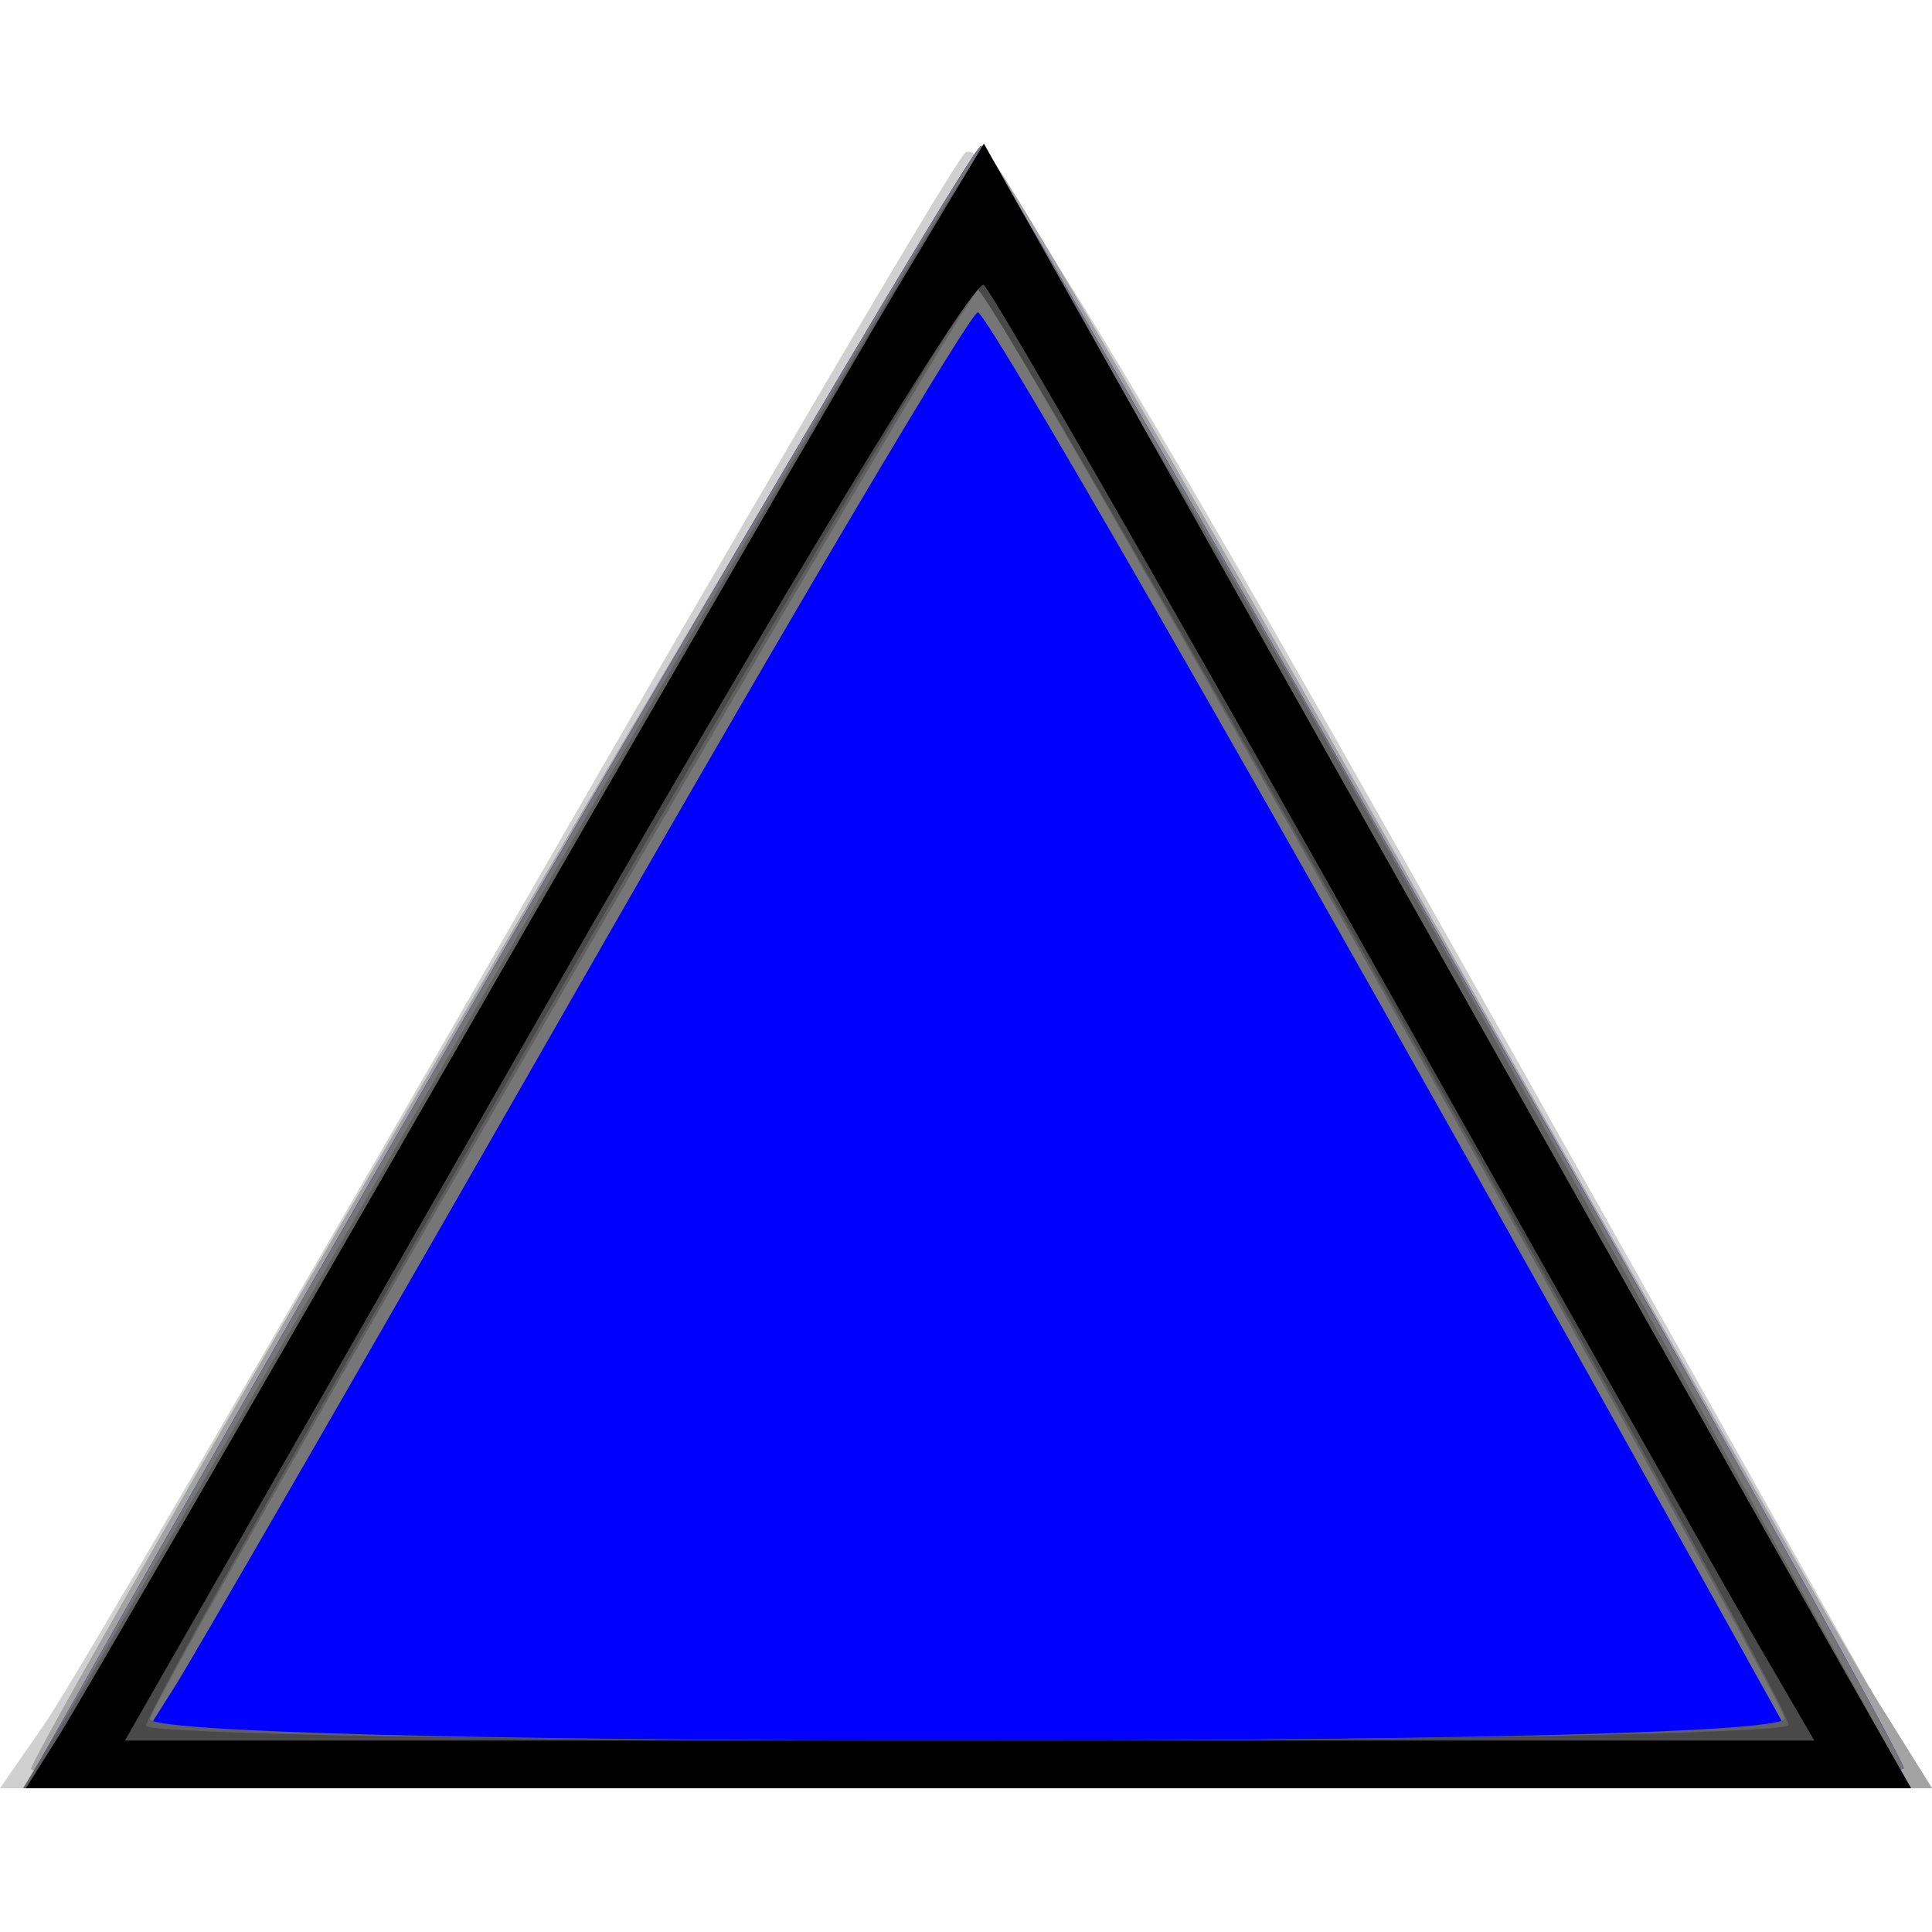 <svg xmlns="http://www.w3.org/2000/svg" width="64" height="64"><path d="M1.503 57.069c.826-1.193 7.821-13.17 15.544-26.614C24.77 17.01 31.481 5.589 31.961 5.075c.65-.698 4.799 6.05 16.36 26.613l15.49 27.55H0l1.503-2.17z" fill="#d0d0d0"/><path d="M1.027 58.589C1.96 56.288 32.105 4.827 32.52 4.827c.284 0 6.652 10.912 14.152 24.248 7.5 13.336 14.467 25.579 15.482 27.205L64 59.237H32.382c-17.39 0-31.5-.292-31.355-.648z" fill="#b9b9b9"/><path d="M1.027 58.589C1.96 56.288 32.105 4.827 32.52 4.827c.284 0 6.652 10.912 14.152 24.248 7.5 13.336 14.467 25.579 15.482 27.205L64 59.237H32.382c-17.39 0-31.5-.292-31.355-.648z" fill="#a3a3a3"/><path d="M3.413 54.63C14.723 34.648 32.127 4.852 32.495 4.84c.375-.012 29.757 51.623 30.565 53.716.145.374-13.788.68-30.996.68H.804l2.61-4.608z" fill="#00f"/><path d="M3.413 54.63C14.723 34.648 32.127 4.852 32.495 4.84c.375-.012 29.757 51.623 30.565 53.716.145.374-13.788.68-30.996.68H.804l2.61-4.608zm53.887-.716c-12.887-23.16-24.553-43.566-24.908-43.567-.243 0-6.076 9.847-12.964 21.882C12.541 44.265 6.4 54.91 5.781 55.886L4.657 57.66H59.384L57.3 53.914z" fill="#767676"/><path d="M2.316 56.674c.852-1.41 7.666-13.208 15.142-26.219C24.935 17.444 31.454 6.366 31.945 5.838c.83-.893 8.875 12.71 27.942 47.245l3.397 6.154H.767l1.549-2.563zm56.801.245c-.61-1.72-26.321-47.306-26.696-47.332-.369-.026-26.813 45.585-27.45 47.347-.158.433 10.758.726 27.073.726 16.729 0 27.234-.288 27.073-.741z" fill="#606060"/><path d="M1.974 57.463c.613-.976 6.52-11.178 13.127-22.671 6.607-11.493 13.245-22.951 14.751-25.463l2.74-4.566L45.594 27.86c7.152 12.704 14.063 24.96 15.358 27.237l2.354 4.14H.86l1.114-1.774zm57.275-.324c0-.88-26.385-47.568-26.887-47.574C31.87 9.558 4.84 56.31 4.84 57.168c0 .27 12.242.492 27.205.492 14.963 0 27.205-.234 27.205-.521z" fill="#494949"/><path d="M1.974 57.463c.613-.976 6.52-11.178 13.127-22.671 6.607-11.493 13.245-22.951 14.751-25.463l2.74-4.566L45.594 27.86c7.152 12.704 14.063 24.96 15.358 27.237l2.354 4.14H.86l1.114-1.774zm56.179-3.154c-1.074-1.844-7.14-12.578-13.48-23.854-6.341-11.276-11.777-20.734-12.08-21.016-.302-.282-6.828 10.452-14.503 23.854L4.136 57.66h55.968l-1.951-3.351z"/></svg>